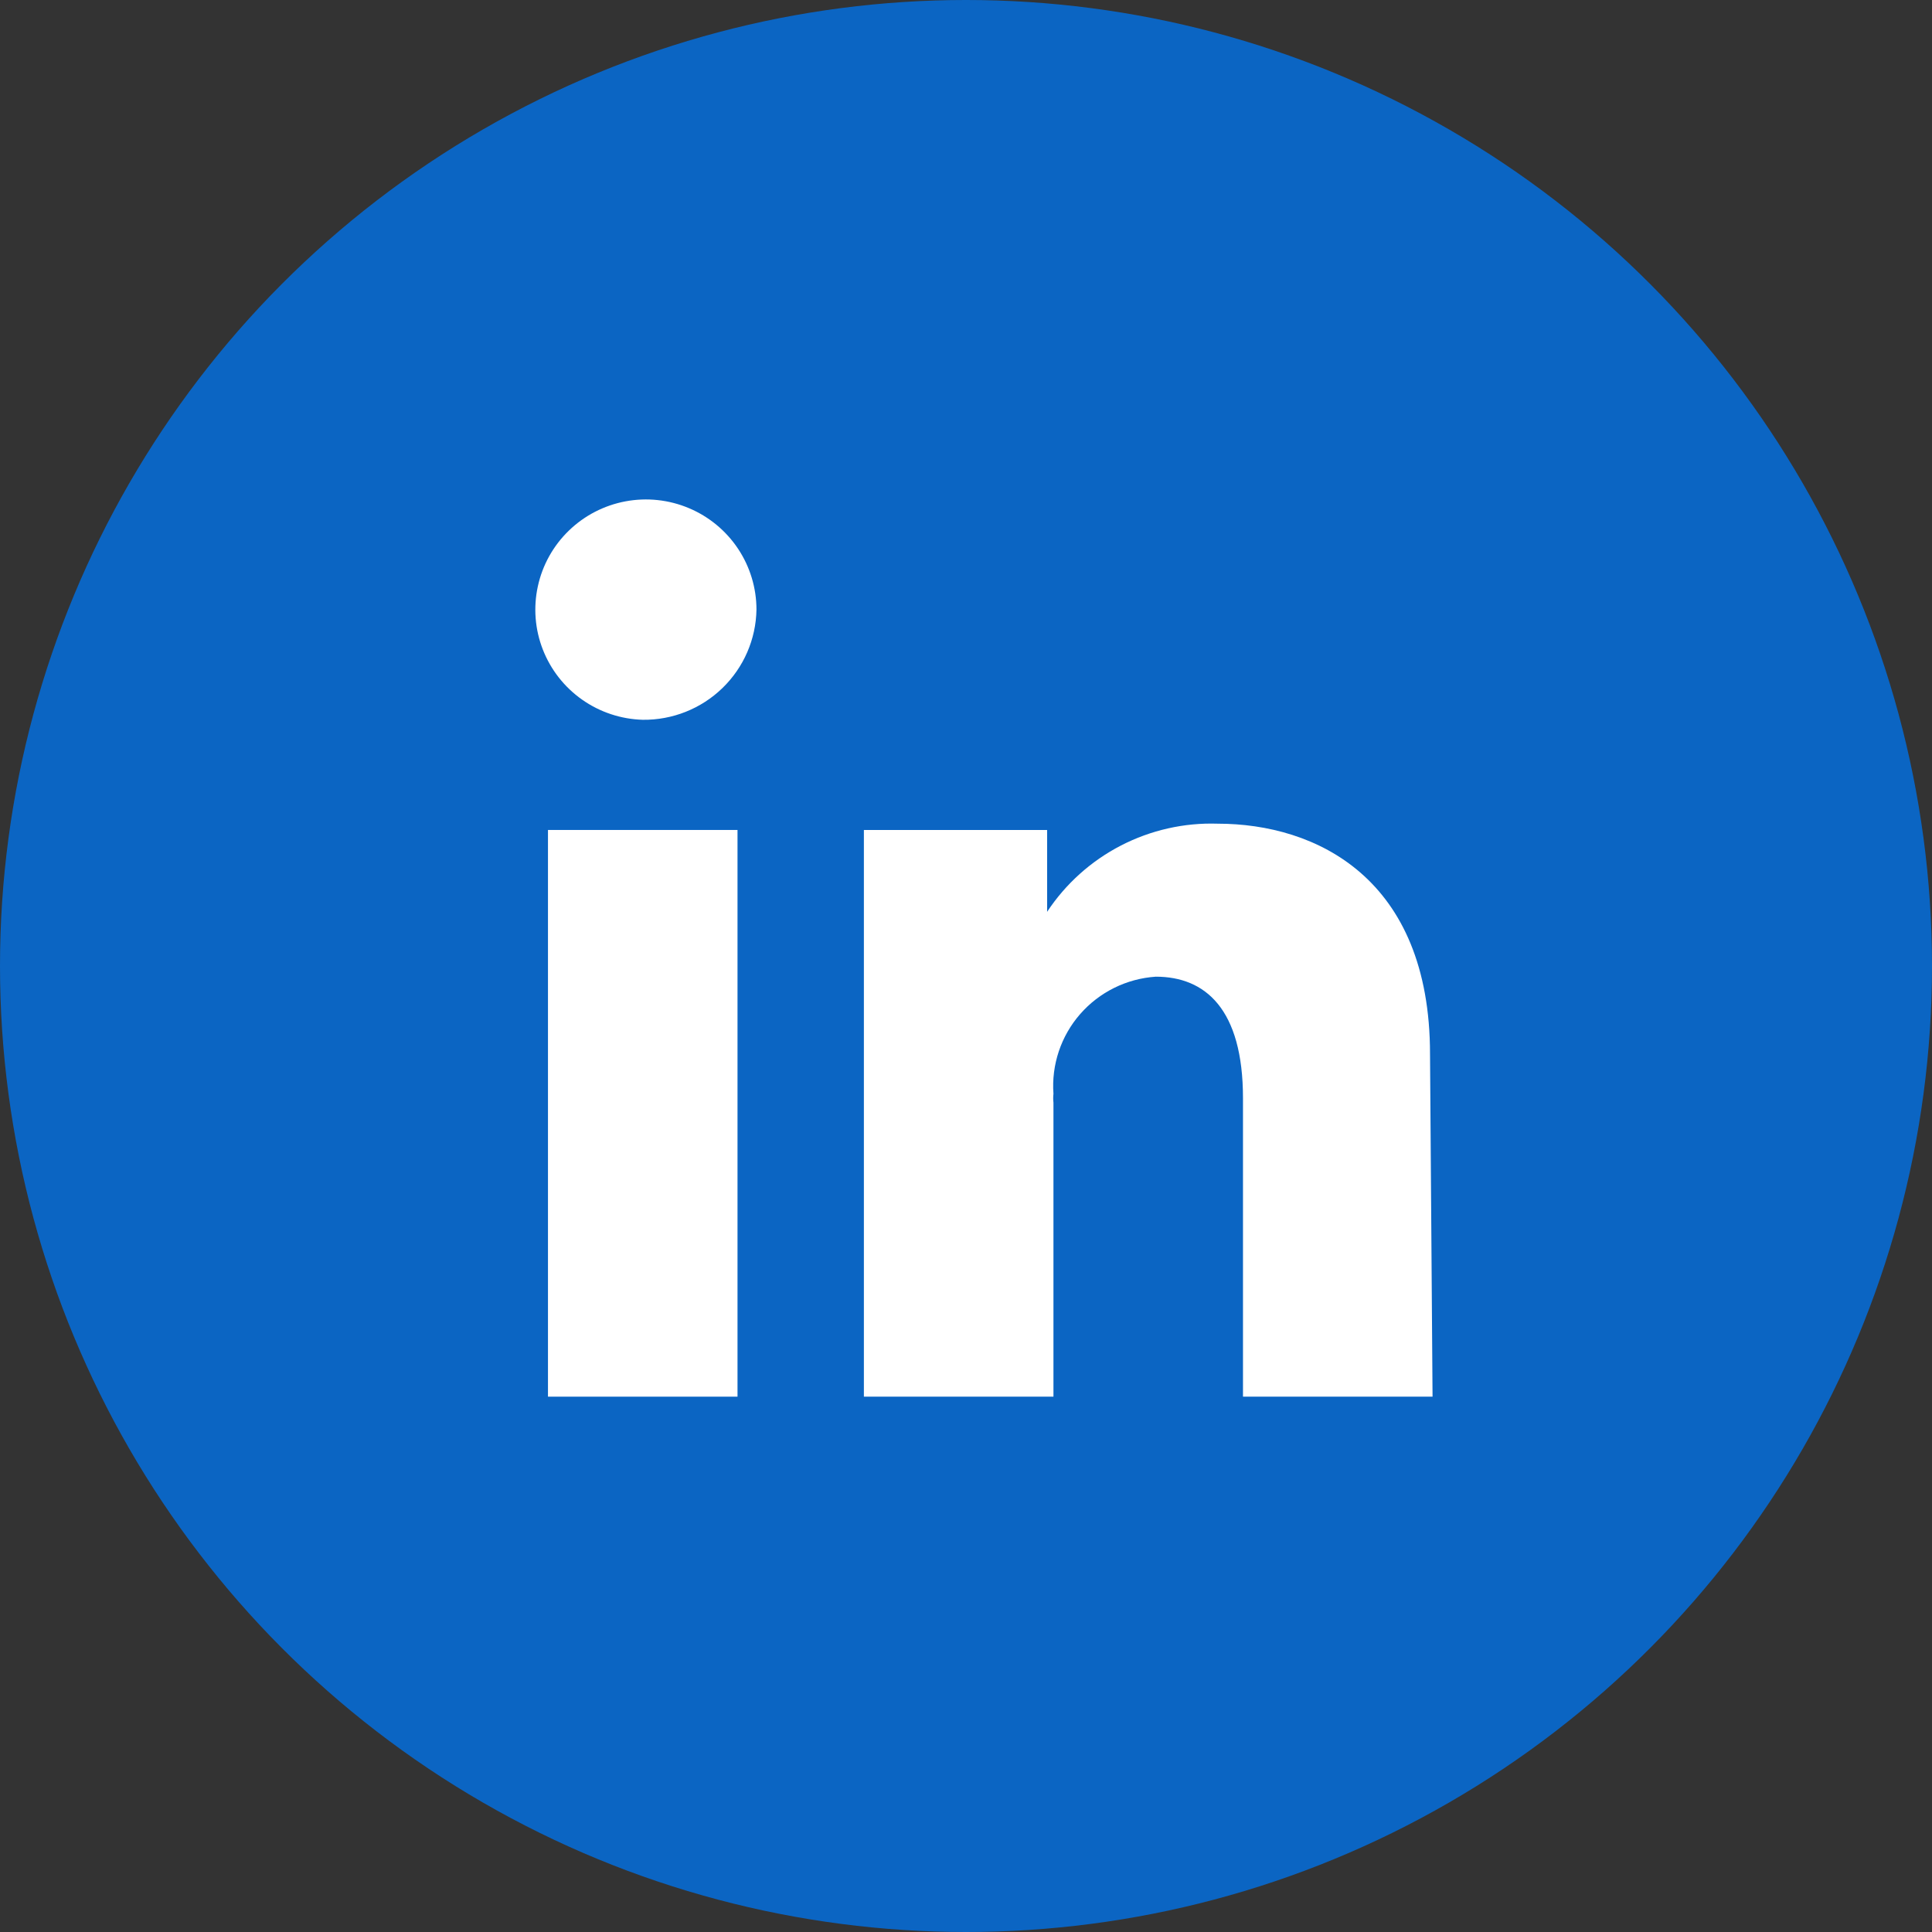 <svg width="68" height="68" viewBox="0 0 68 68" fill="none" xmlns="http://www.w3.org/2000/svg">
<rect x="0" y="0" width="68" height="68" fill="#333333" stroke="none"/>
<circle cx="34" cy="34" r="34" fill="#0B65C3"/>
<path d="M19.287 29.212V49.158H25.958V29.212H19.287Z" fill="white"/>
<path d="M20.491 24.627C21.117 25.067 21.858 25.312 22.622 25.334C23.669 25.346 24.677 24.945 25.427 24.218C26.177 23.491 26.608 22.498 26.625 21.456C26.625 20.694 26.399 19.948 25.976 19.313C25.553 18.678 24.952 18.181 24.247 17.885C23.543 17.588 22.766 17.505 22.014 17.646C21.263 17.787 20.569 18.145 20.021 18.677C19.472 19.208 19.093 19.889 18.931 20.634C18.768 21.378 18.829 22.154 19.107 22.865C19.385 23.575 19.866 24.188 20.491 24.627Z" fill="white"/>
<path d="M43.749 49.158H50.421L50.332 37.102C50.332 30.897 46.307 28.991 42.86 28.991C41.676 28.952 40.502 29.218 39.451 29.761C38.4 30.304 37.506 31.107 36.855 32.093V29.212H30.406V49.158H37.078V38.809C37.066 38.705 37.066 38.601 37.078 38.498C37.041 37.992 37.106 37.483 37.267 37.001C37.429 36.519 37.684 36.074 38.019 35.691C38.354 35.308 38.761 34.995 39.218 34.769C39.675 34.543 40.172 34.41 40.68 34.376C42.415 34.376 43.749 35.506 43.749 38.653V49.158Z" fill="white"/>
</svg>
